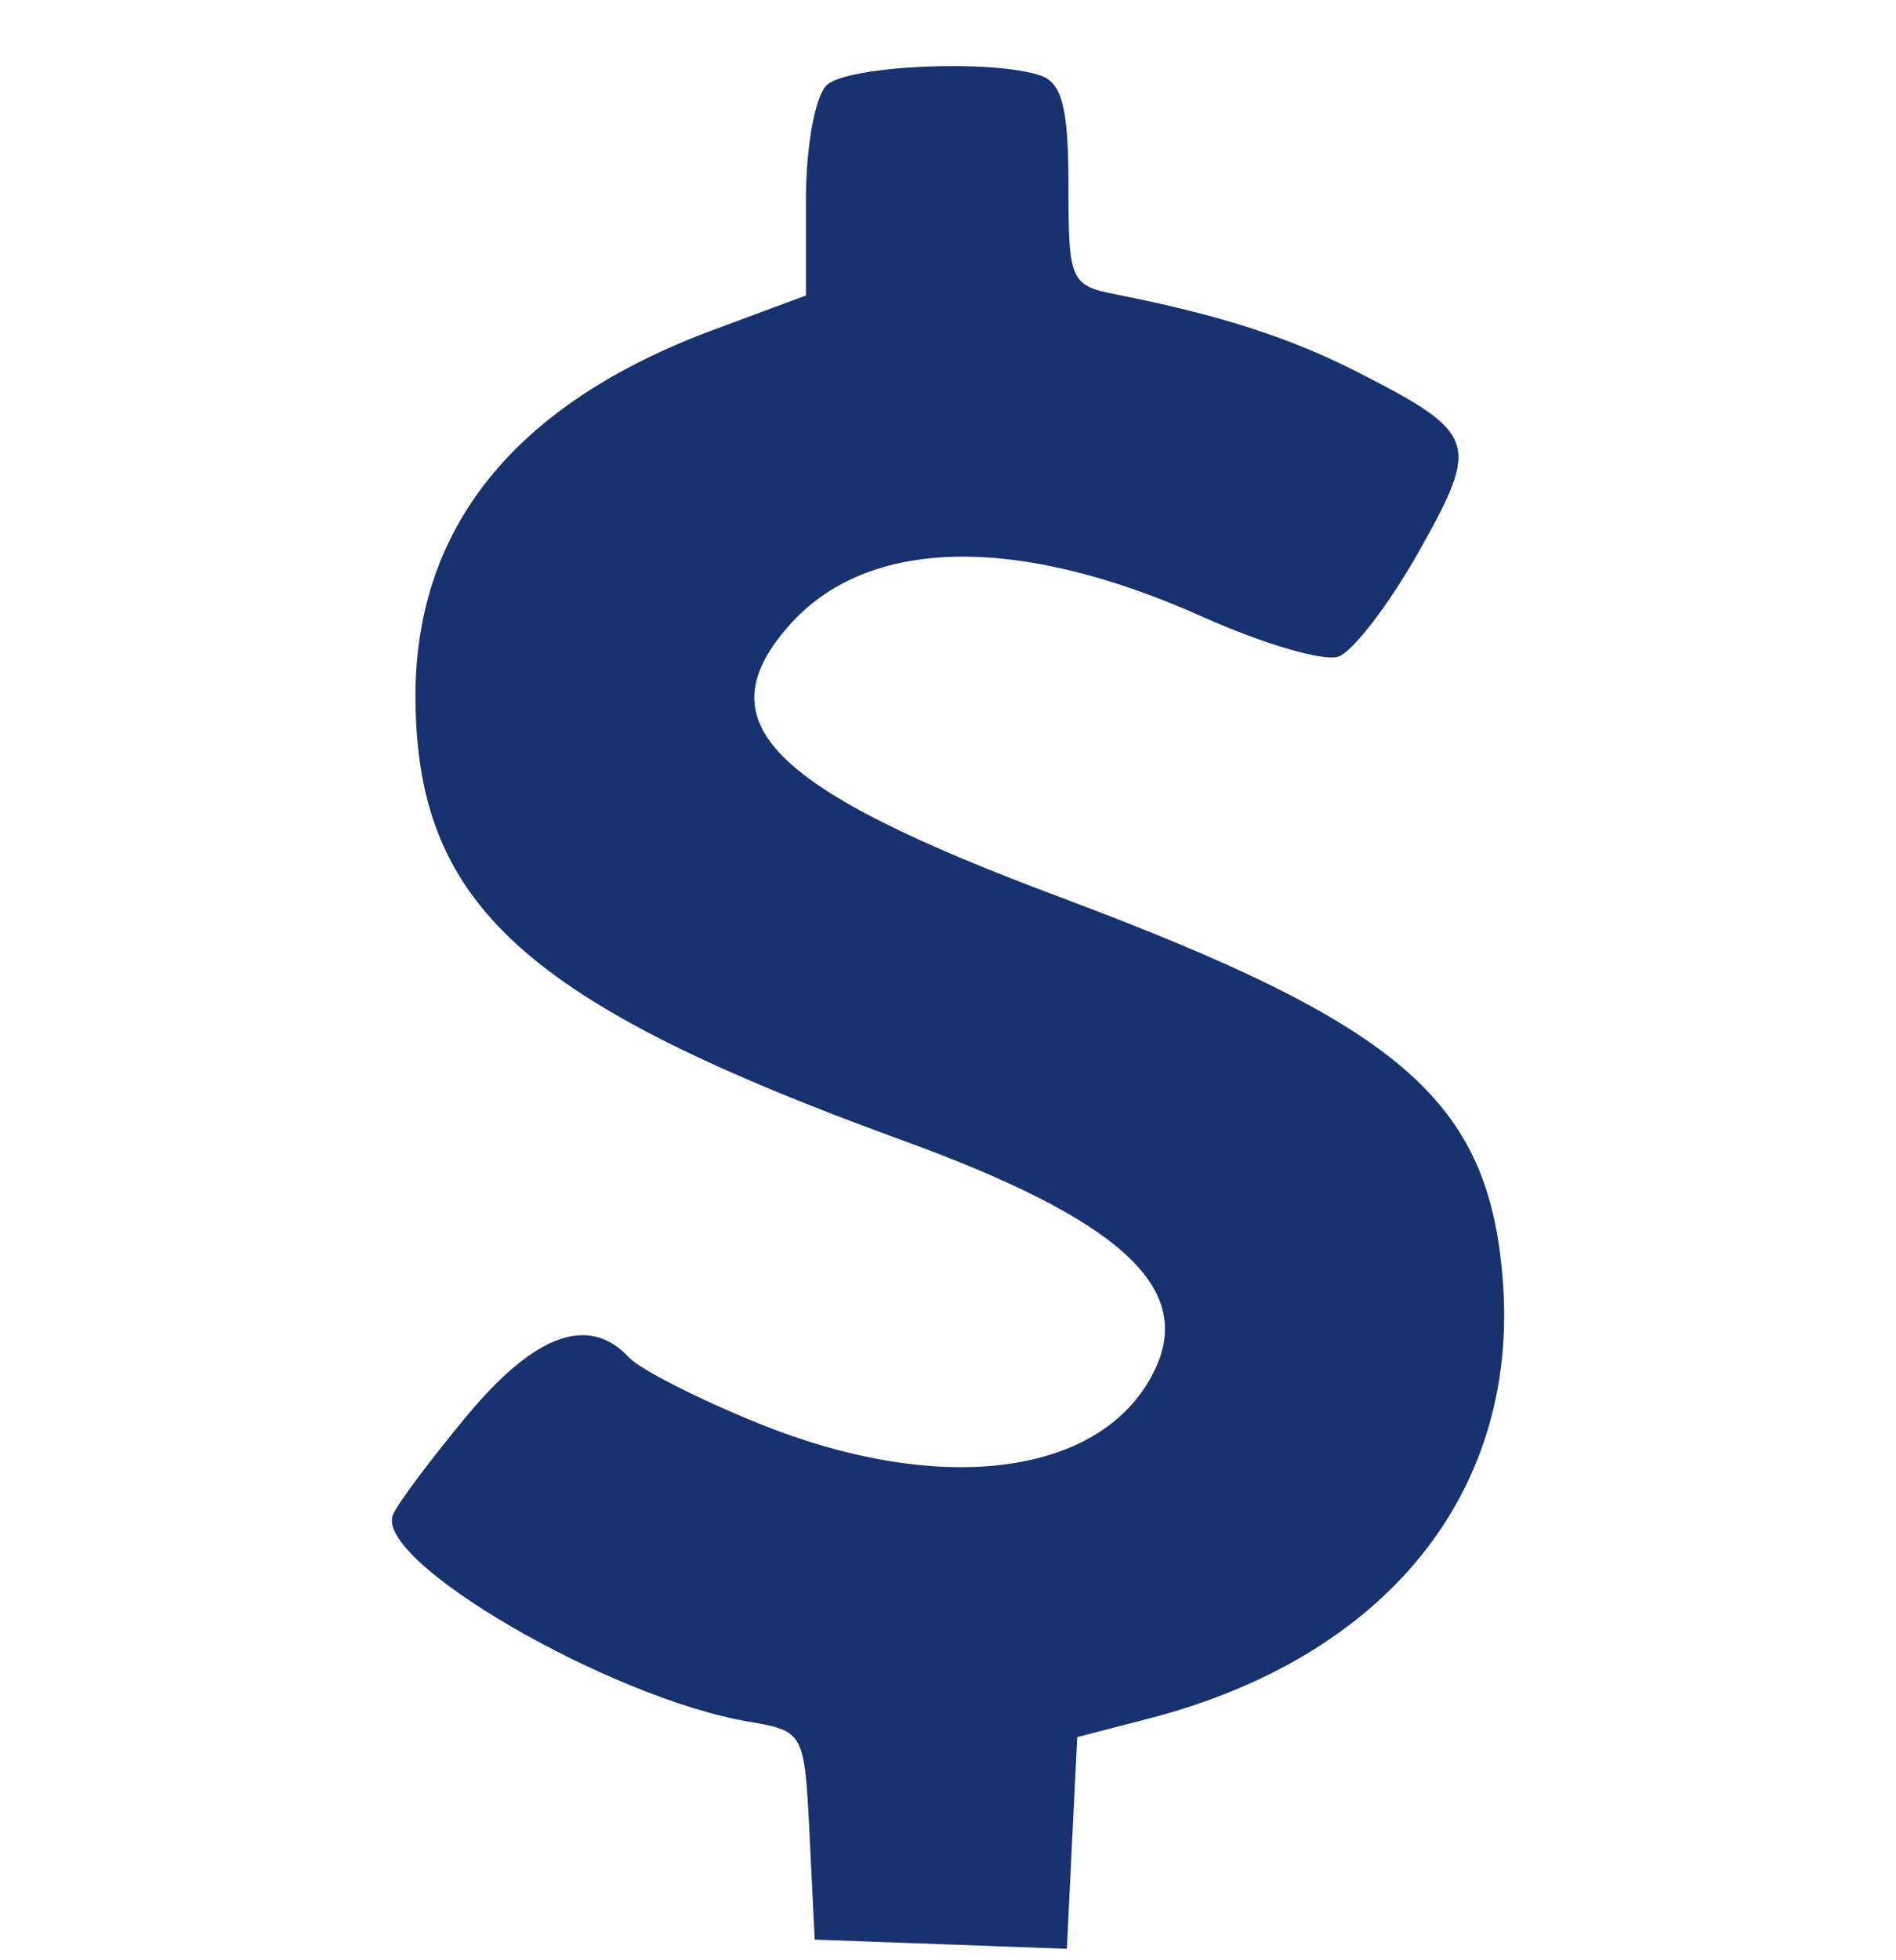 <svg width="30" height="31" viewBox="0 0 30 31" fill="none" xmlns="http://www.w3.org/2000/svg">
<path fill-rule="evenodd" clip-rule="evenodd" d="M13.085 1.343C12.899 1.51 12.752 2.308 12.752 3.157V4.673L11.292 5.215C8.133 6.387 6.545 8.362 6.574 11.084C6.608 14.322 8.318 15.865 14.275 18.032C17.691 19.274 18.883 20.345 18.286 21.634C17.499 23.336 14.92 23.693 11.995 22.507C11.045 22.122 10.126 21.654 9.953 21.468C9.323 20.788 8.471 21.09 7.399 22.376C6.827 23.062 6.296 23.771 6.219 23.951C5.906 24.68 9.628 26.847 11.841 27.226C12.723 27.377 12.729 27.388 12.81 29.026L12.891 30.674L14.886 30.746L16.881 30.819L16.962 29.145L17.045 27.471L18.176 27.178C21.91 26.213 24.018 23.626 23.782 20.3C23.577 17.412 22.208 16.22 16.76 14.183C12.175 12.469 11.136 11.428 12.48 9.898C13.719 8.488 16.093 8.438 19.039 9.759C19.984 10.182 20.945 10.464 21.175 10.385C21.405 10.306 21.979 9.558 22.45 8.723C23.423 6.996 23.375 6.854 21.498 5.893C20.415 5.34 19.314 4.984 17.668 4.658C16.934 4.513 16.906 4.449 16.906 2.927C16.906 1.714 16.804 1.311 16.468 1.196C15.707 0.934 13.431 1.033 13.085 1.343Z" fill="#18316F"/>
</svg>
